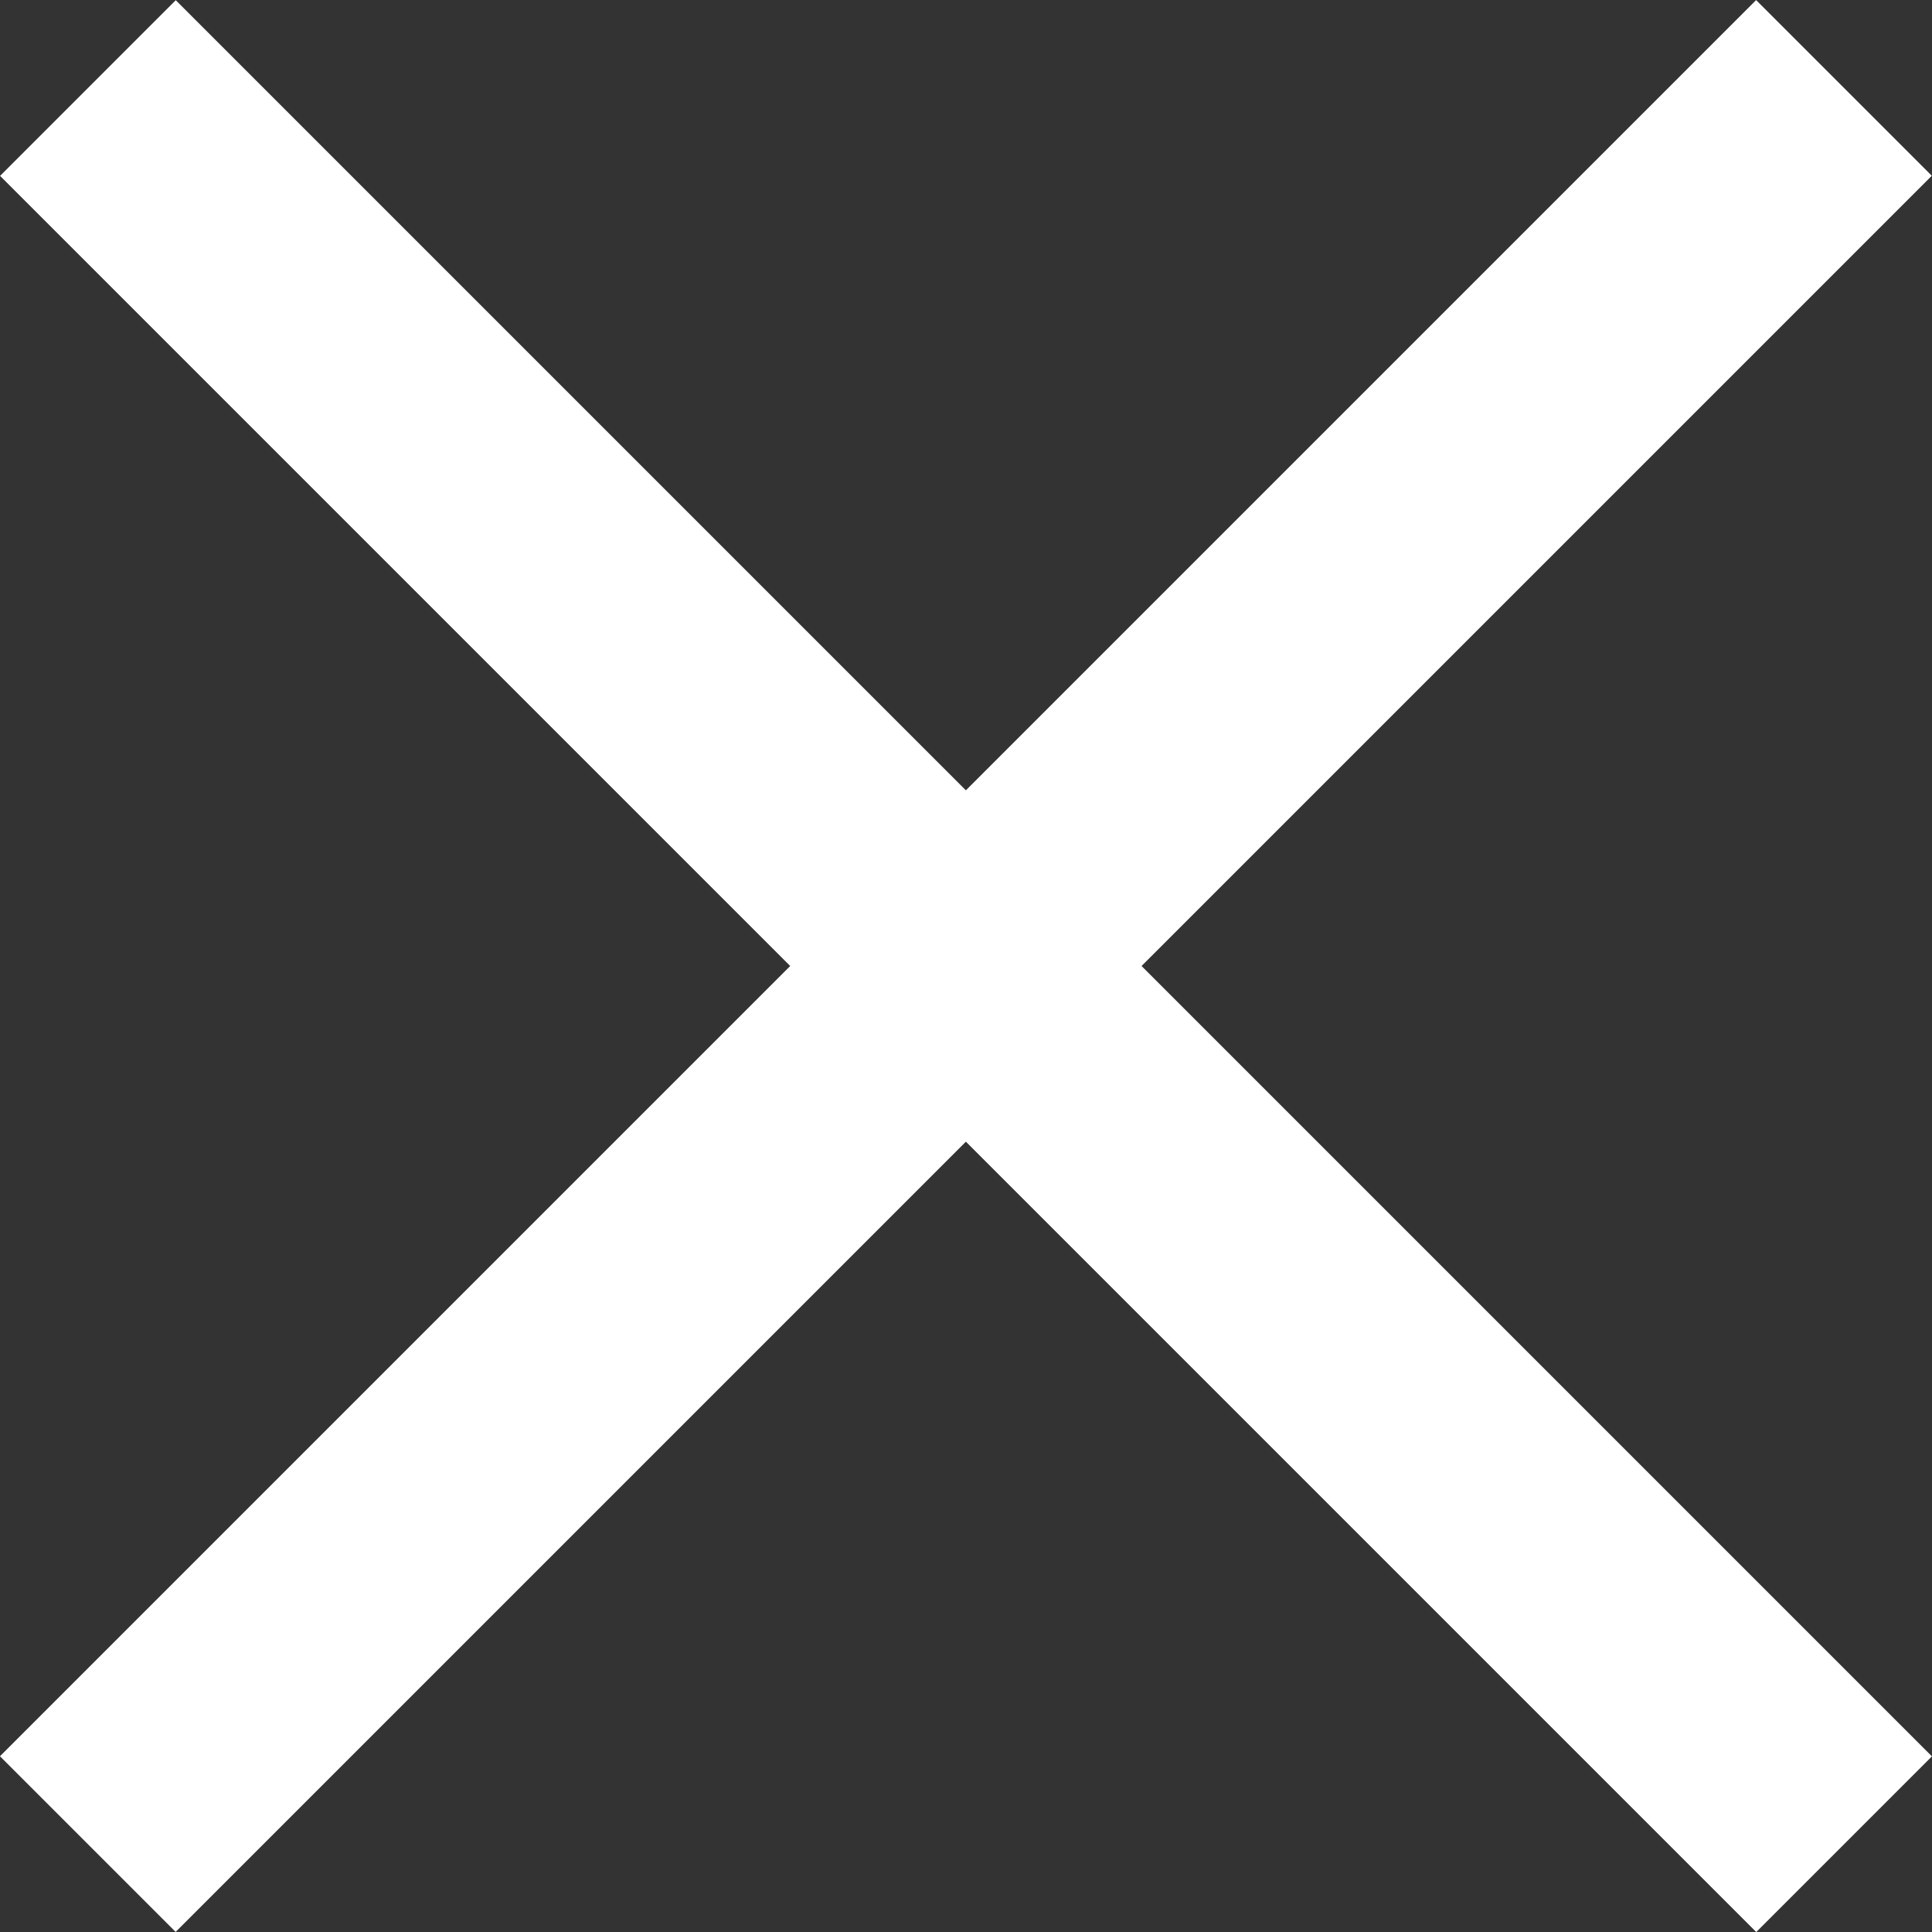 <svg id="Layer_1" data-name="Layer 1" xmlns="http://www.w3.org/2000/svg" width="18.93mm" height="18.93mm" viewBox="0 0 53.66 53.66"><rect x="0" y="0" width="53.66" height="53.66" fill="#333333" stroke="none"/><defs><style>.cls-1{fill:#fff;}</style></defs><rect class="cls-1" x="-7.66" y="23.38" width="68.98" height="6.9" transform="translate(26.83 -11.11) rotate(45)"/><rect class="cls-1" x="-7.66" y="23.38" width="68.98" height="6.9" transform="translate(64.77 26.83) rotate(135)"/></svg>
